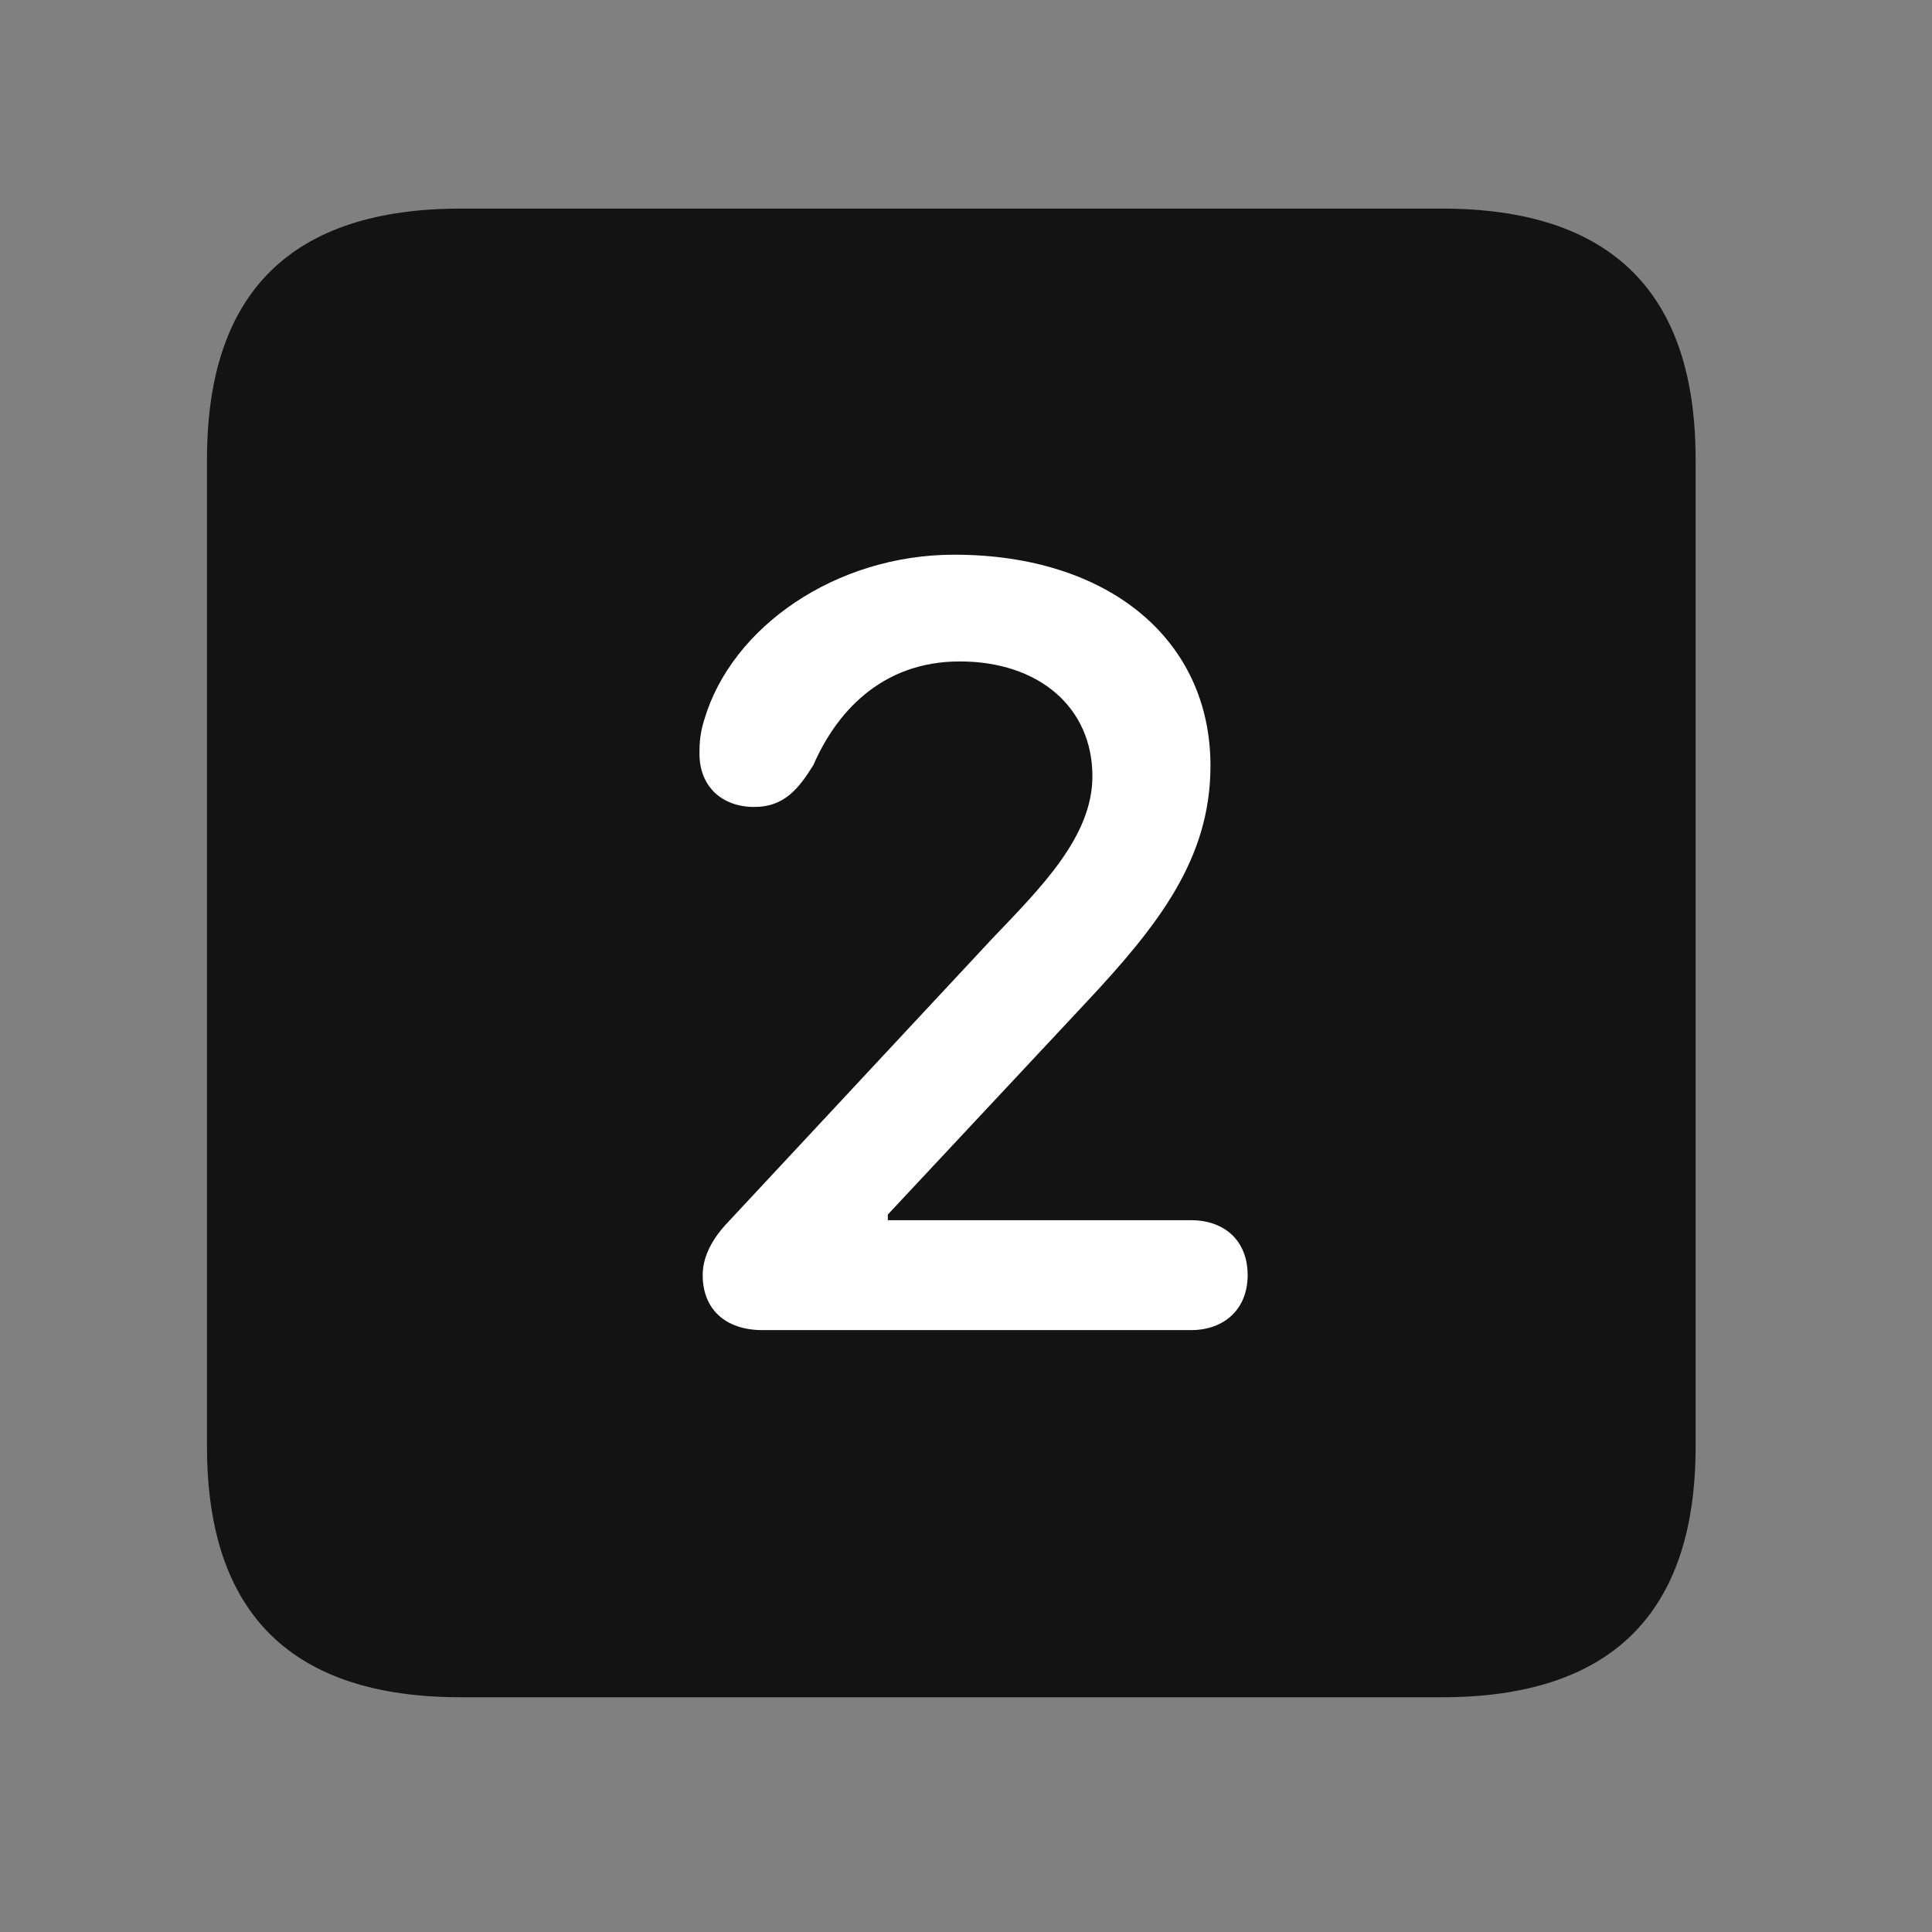<svg width="28" height="28" viewBox="0 0 28 28" fill="none" xmlns="http://www.w3.org/2000/svg">
<rect x="0" y="0" width="28" height="28" fill="#808080" stroke="none"/>
<path d="M6.68 24.598H20.895C23.355 24.598 24.574 23.379 24.574 20.965V6.656C24.574 4.242 23.355 3.023 20.895 3.023H6.68C4.23 3.023 3 4.23 3 6.656V20.965C3 23.391 4.23 24.598 6.68 24.598Z" fill="black" fill-opacity="0.85"/>
<path d="M11.051 19.277C10.512 19.277 10.184 18.973 10.184 18.48C10.184 18.234 10.301 17.988 10.512 17.754L14.367 13.617C15.082 12.867 15.832 12.129 15.832 11.25C15.832 10.254 15.059 9.586 13.91 9.586C12.75 9.586 12.105 10.359 11.789 11.086C11.578 11.426 11.367 11.695 10.934 11.695C10.453 11.695 10.137 11.391 10.137 10.922C10.137 10.758 10.148 10.617 10.207 10.43C10.605 9.082 12.117 8.039 13.828 8.039C16.066 8.039 17.543 9.27 17.543 11.098C17.543 12.445 16.793 13.406 15.727 14.543L12.867 17.602V17.684H17.262C17.742 17.684 18.082 17.977 18.082 18.48C18.082 18.973 17.742 19.277 17.262 19.277H11.051Z" fill="white"/>
</svg>
